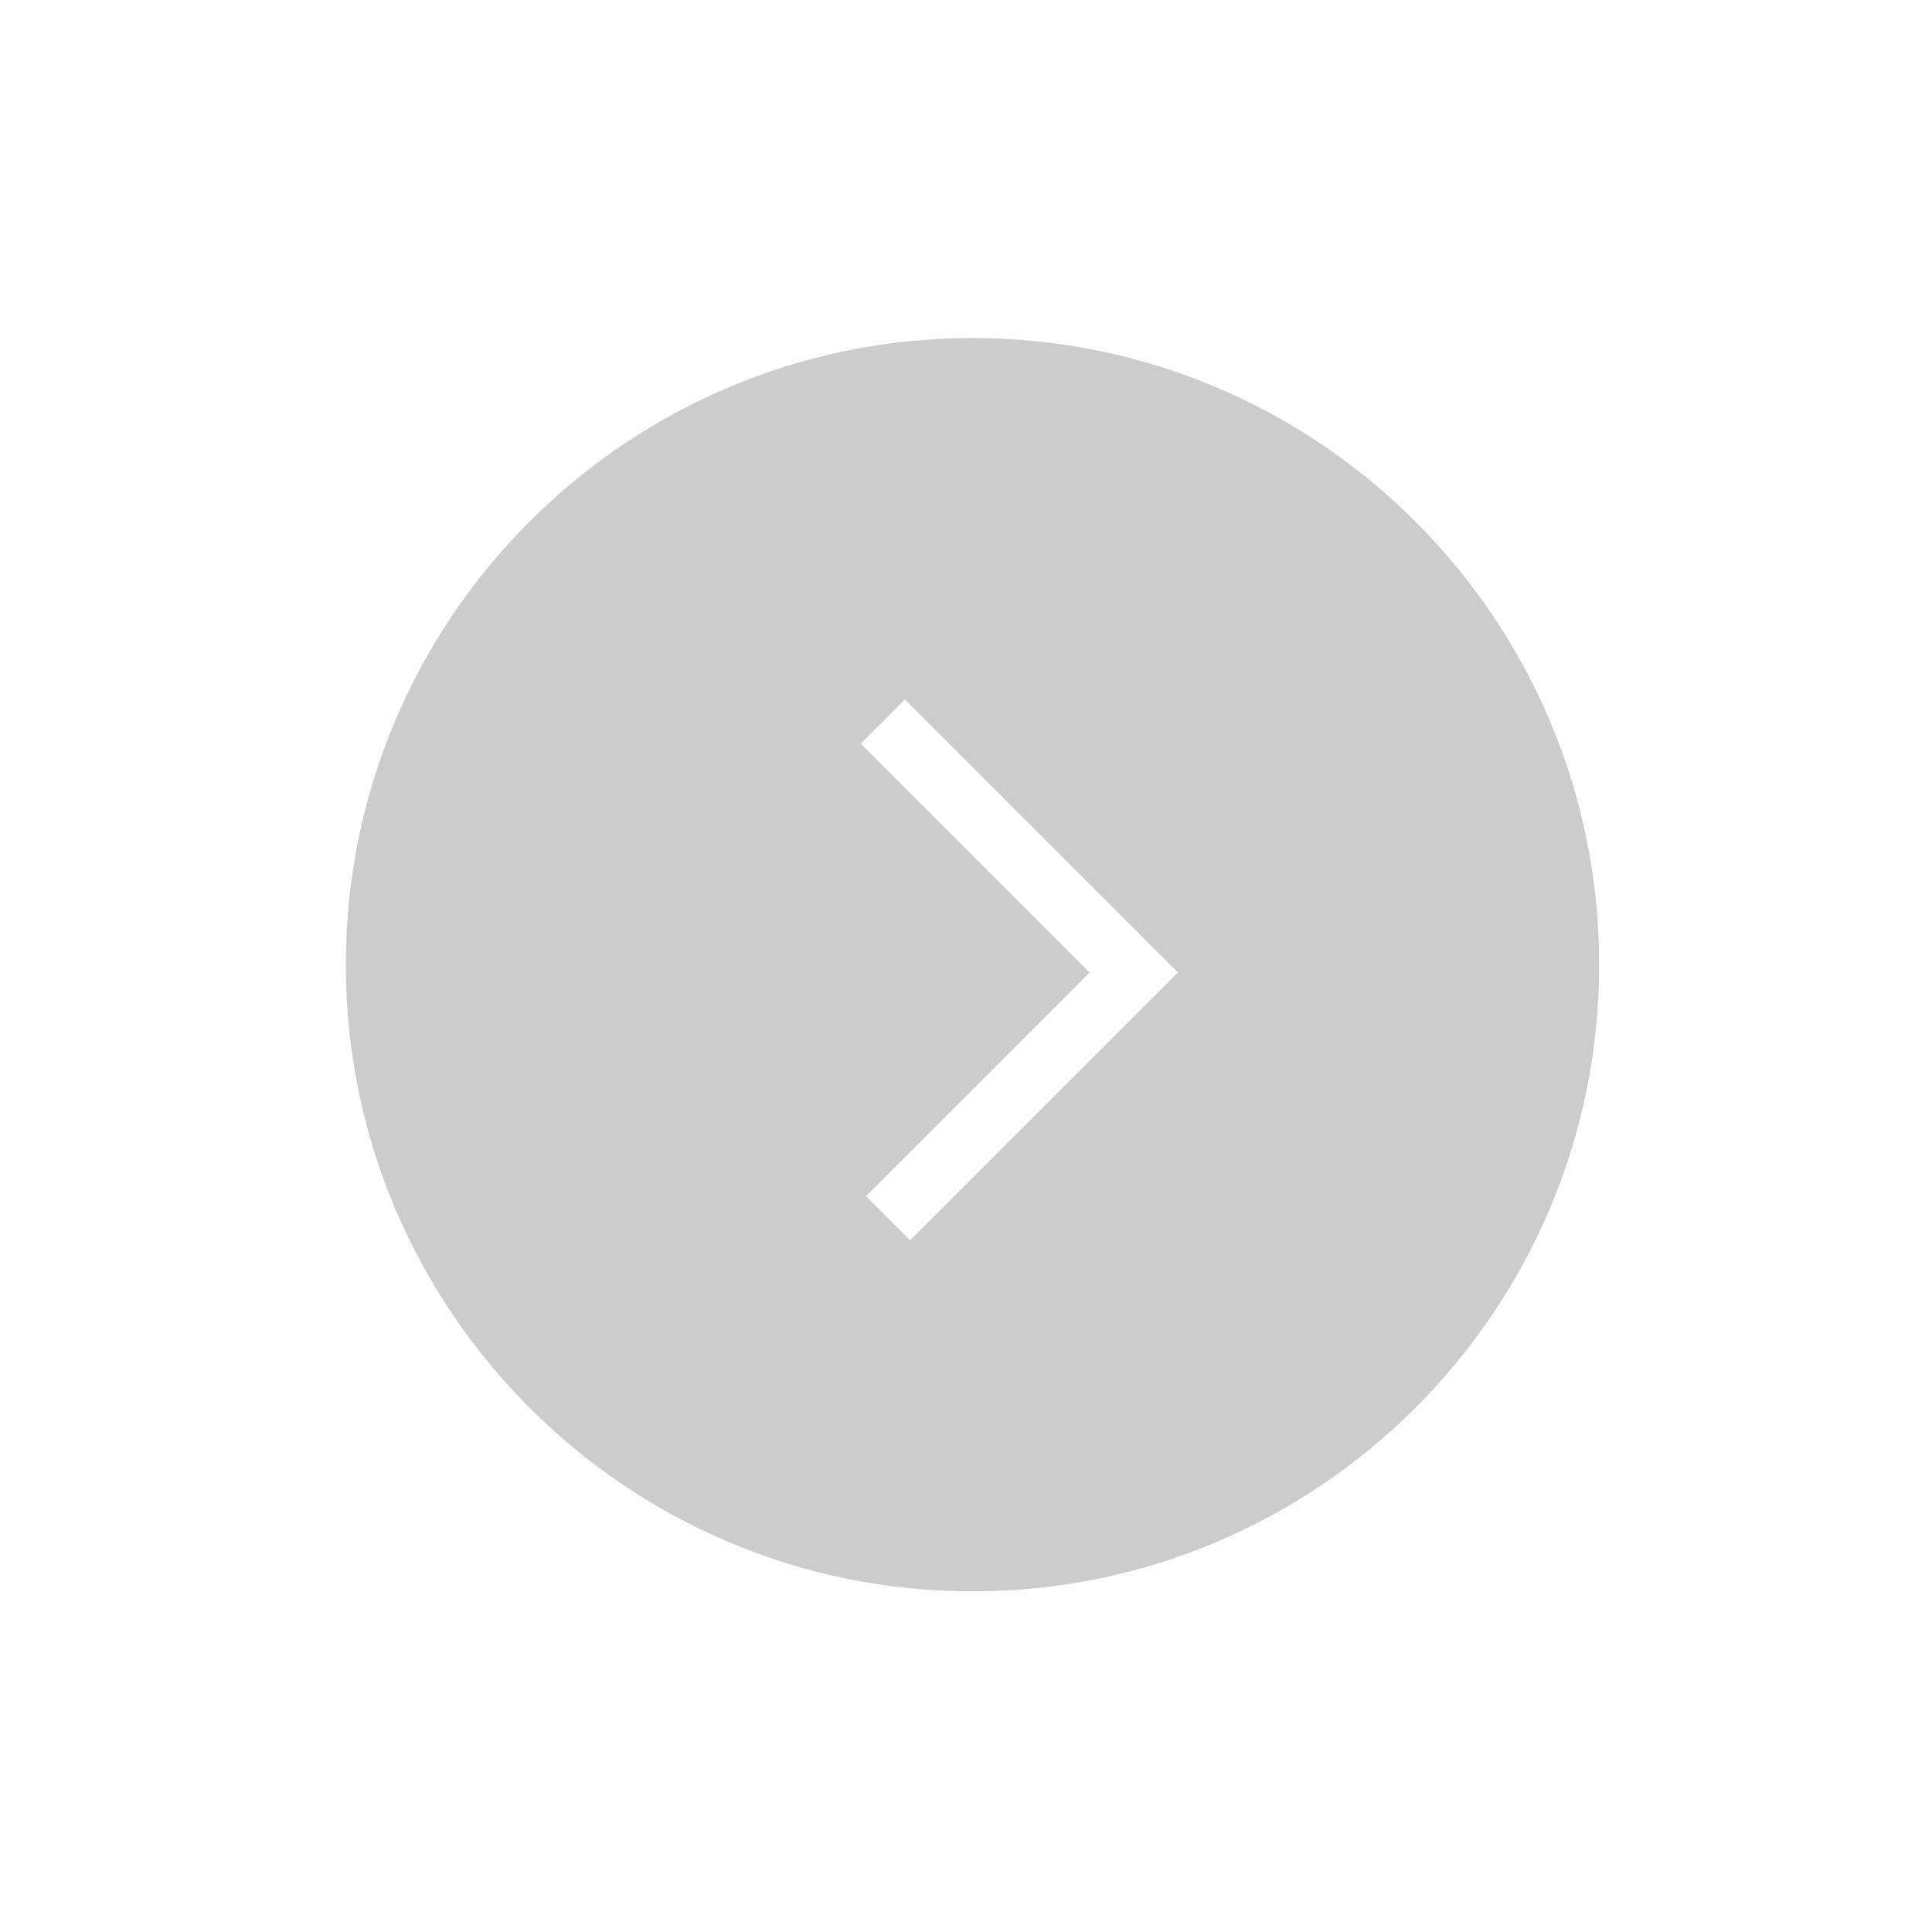 <!-- Generator: Adobe Illustrator 18.0.0, SVG Export Plug-In  -->
<svg version="1.1"
	 xmlns="http://www.w3.org/2000/svg" xmlns:xlink="http://www.w3.org/1999/xlink" xmlns:a="http://ns.adobe.com/AdobeSVGViewerExtensions/3.0/"
	 x="0px" y="0px" width="74.3px" height="74.3px" viewBox="0 0 74.3 74.3" enable-background="new 0 0 74.3 74.3"
	 xml:space="preserve">
<defs>
</defs>
<path fill="#CCCCCC" d="M37.4,13c-13.3,0-24.1,10.8-24.1,24.1s10.8,24.1,24.1,24.1s24.1-10.8,24.1-24.1S50.7,13,37.4,13z M35,47.7
	L33.3,46l8.6-8.6l-8.8-8.8l1.7-1.7l10.5,10.5L35,47.7z"/>
<rect x="0" y="0" fill="none" width="74.3" height="74.3"/>
</svg>
